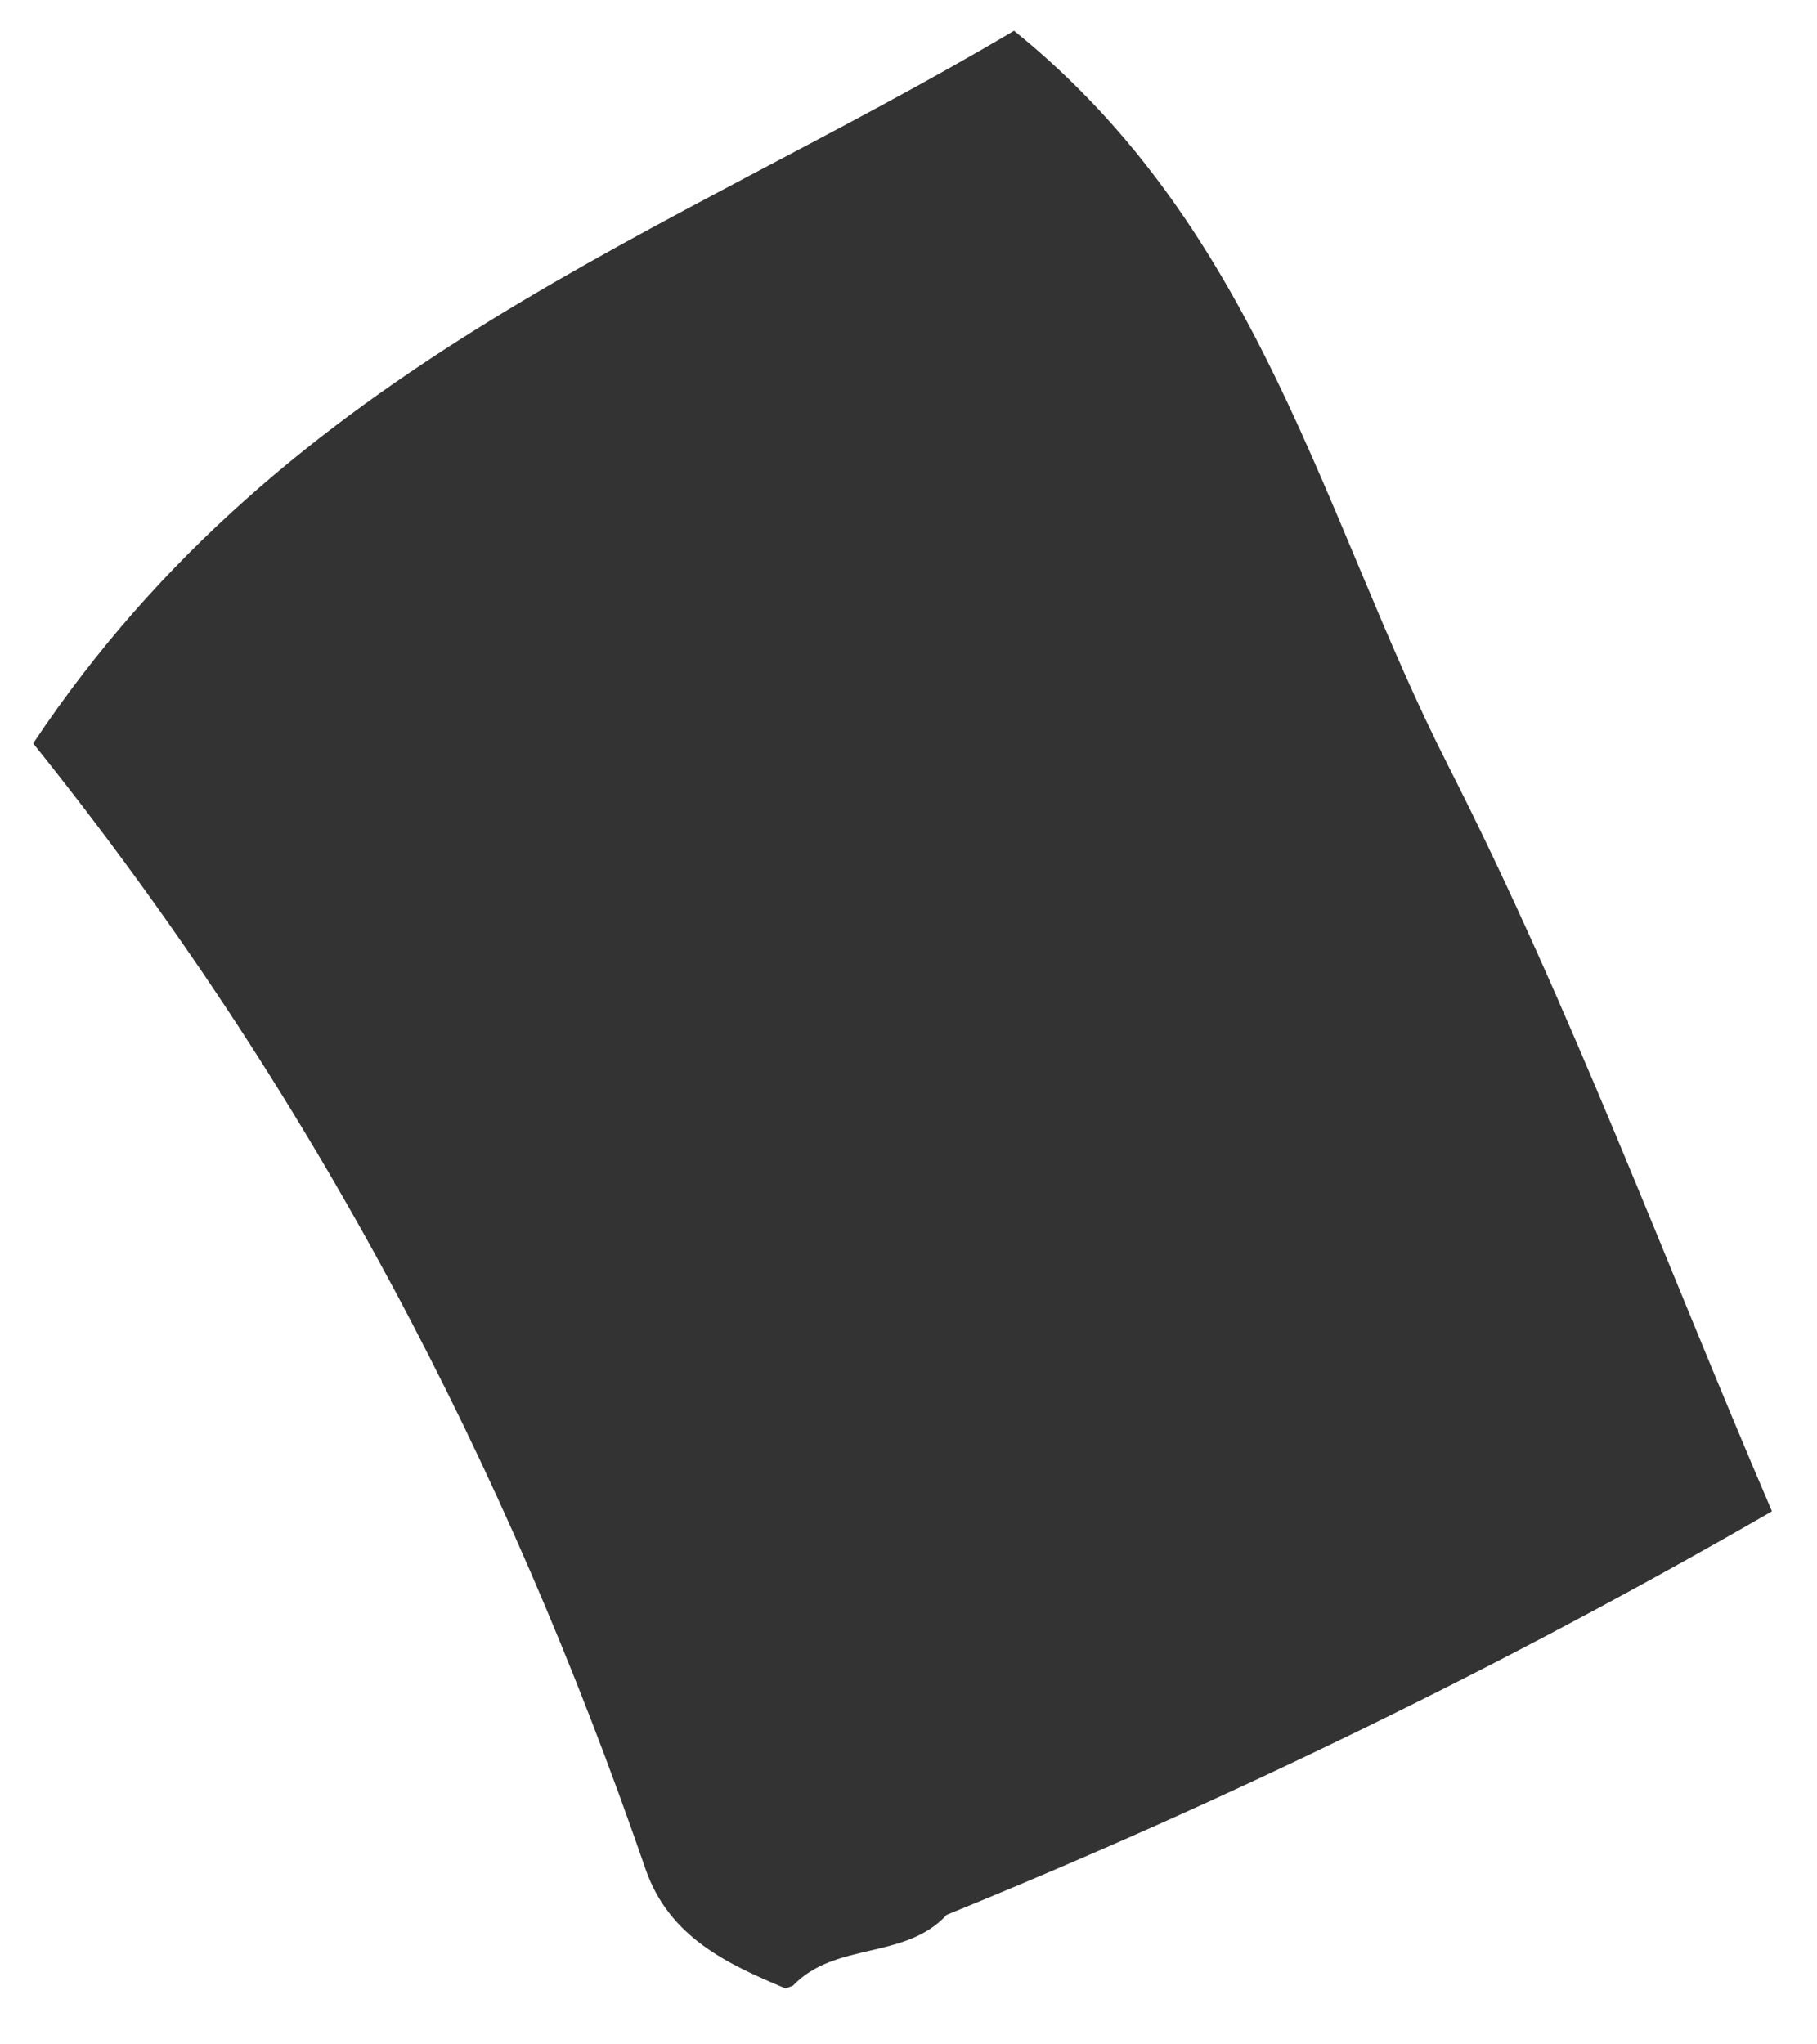 <svg xmlns="http://www.w3.org/2000/svg" width="24" height="27" viewBox="0 0 24 27" fill="none"><path d="M10.376 26.261C9.6 25.937 8.835 25.577 8.527 24.686C6.686 19.344 4.124 14.407 0.438 9.818C3.785 4.792 8.855 3.099 13.394 0.406C16.67 3.047 17.481 6.878 19.131 10.118C20.746 13.293 21.994 16.671 23.405 19.96C19.888 21.989 16.253 23.762 12.505 25.289C11.951 25.889 11.035 25.638 10.473 26.225L10.376 26.261Z" fill="#333333"></path></svg>